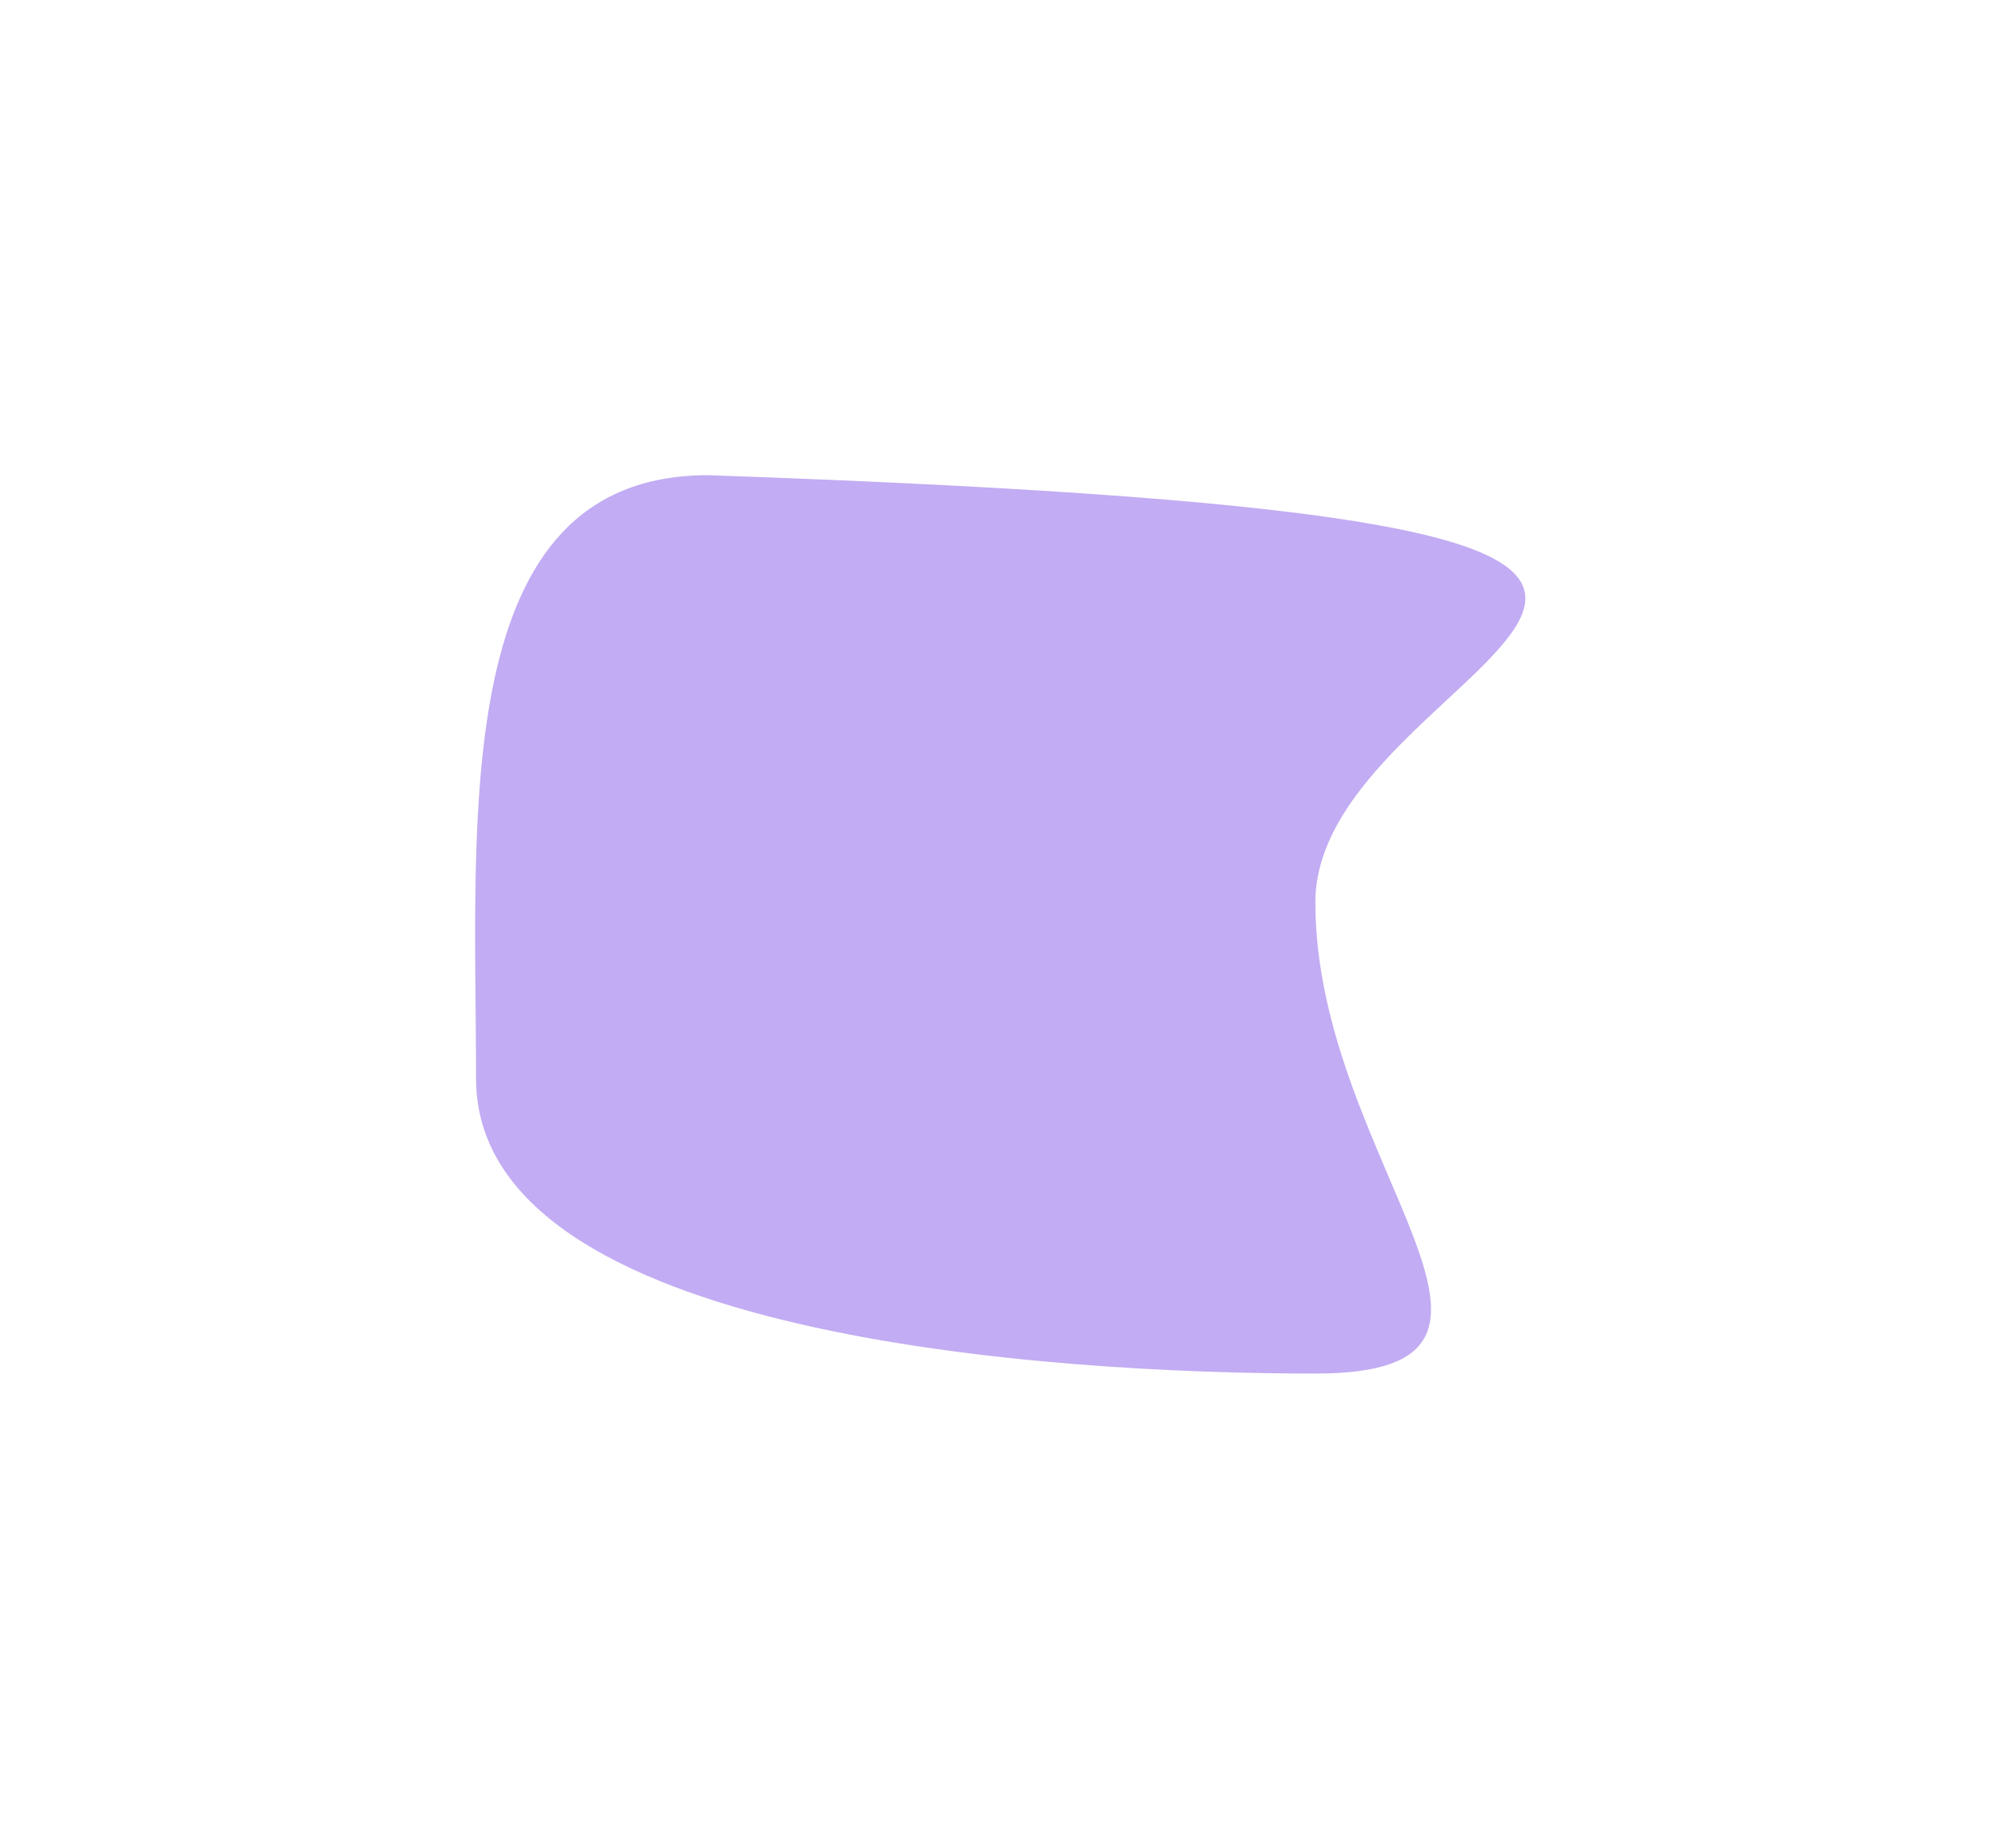 <svg width="492" height="455" viewBox="0 0 492 455" fill="none" xmlns="http://www.w3.org/2000/svg">
<g filter="url(#filter0_f_12518_1481)">
<path d="M323.903 222.156C323.903 286.24 387.987 338.191 323.903 338.191C259.82 338.191 117.223 329.626 117.223 265.543C117.223 201.459 110.251 117 174.334 117C510.654 128.657 323.903 158.072 323.903 222.156Z" fill="#6831E1" fill-opacity="0.4"/>
</g>
<defs>
<filter id="filter0_f_12518_1481" x="0.966" y="0.966" width="490.678" height="453.259" filterUnits="userSpaceOnUse" color-interpolation-filters="sRGB">
<feFlood flood-opacity="0" result="BackgroundImageFix"/>
<feBlend mode="normal" in="SourceGraphic" in2="BackgroundImageFix" result="shape"/>
<feGaussianBlur stdDeviation="58.017" result="effect1_foregroundBlur_12518_1481"/>
</filter>
</defs>
</svg>
